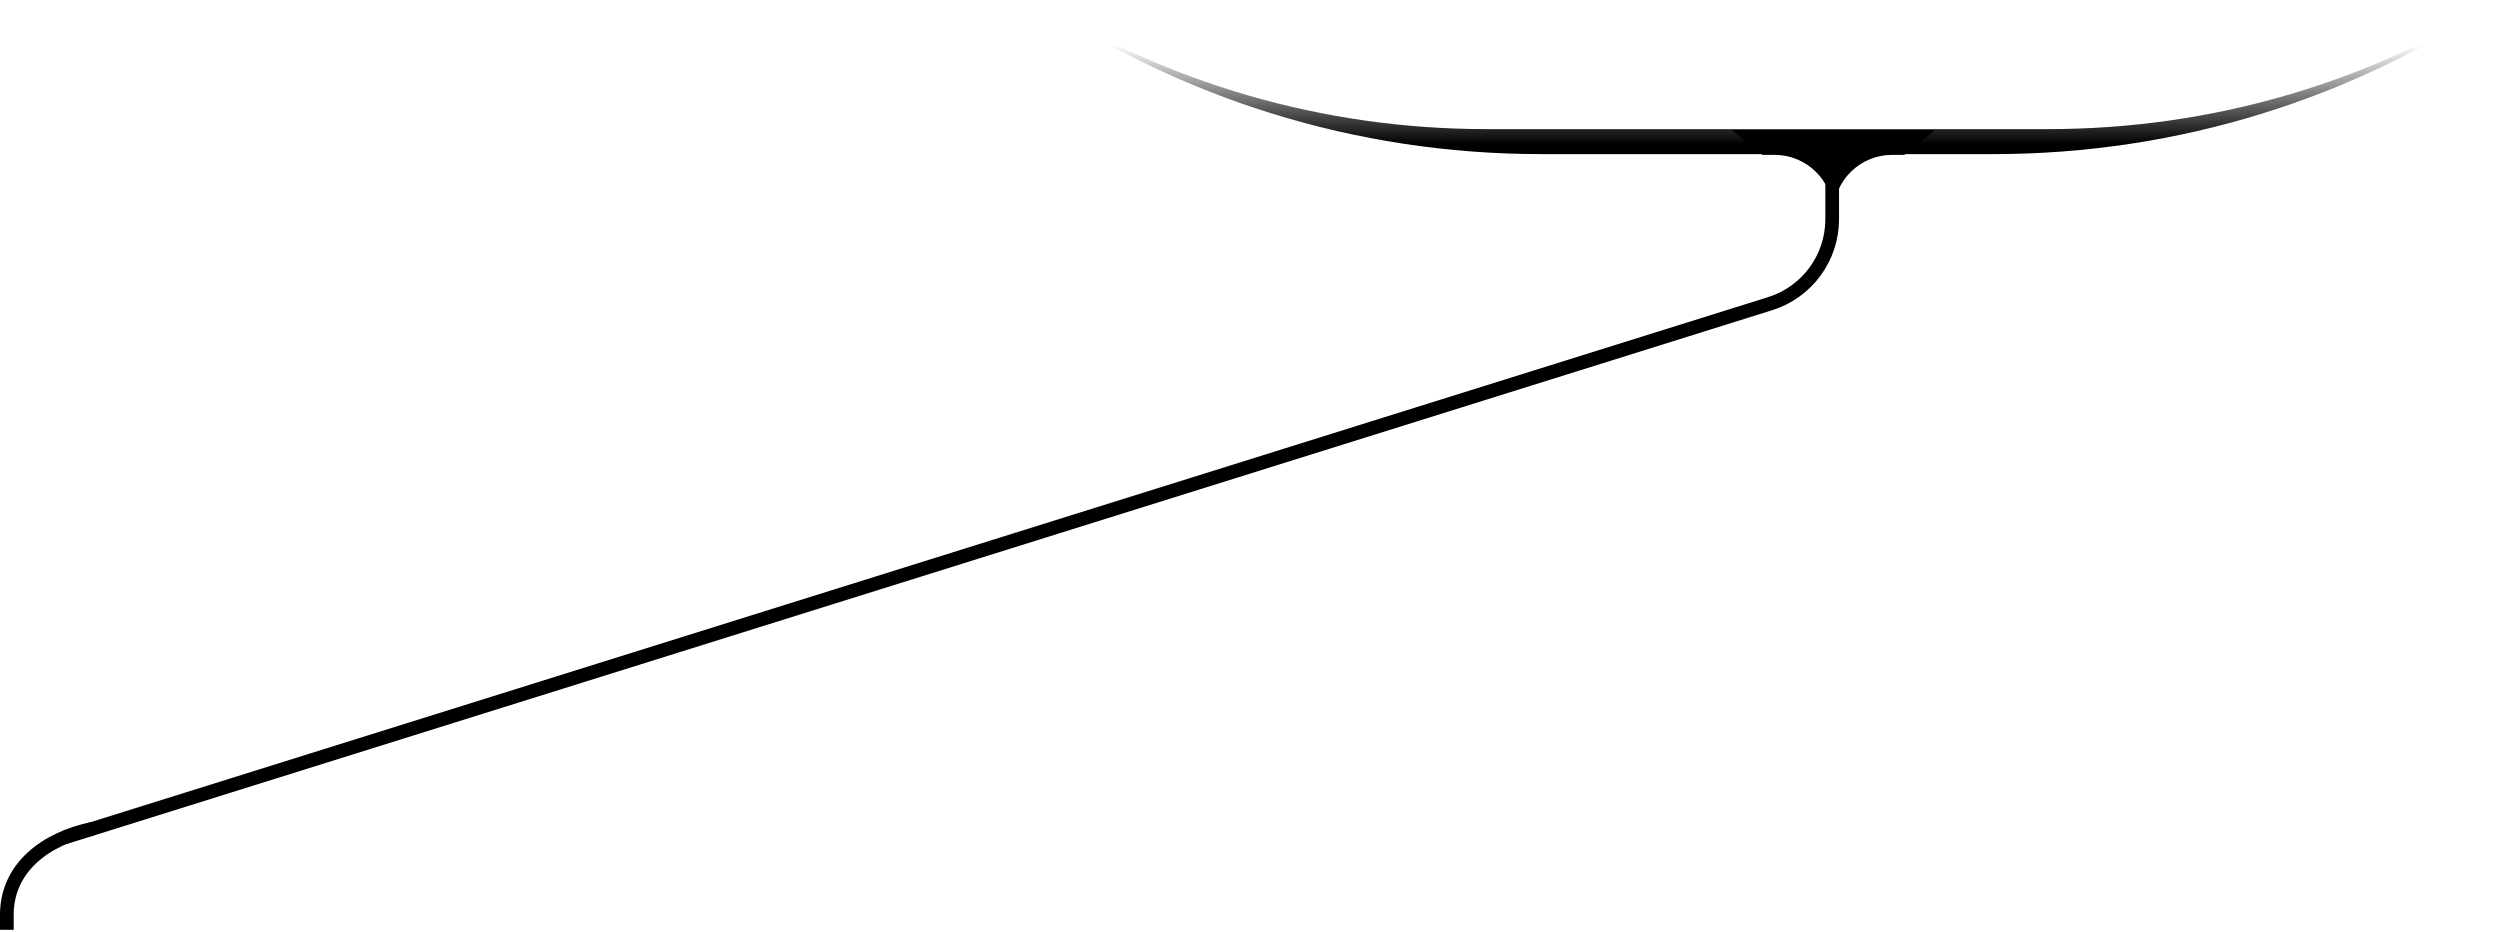 <svg width="730" height="272" viewBox="0 0 730 272" fill="none" xmlns="http://www.w3.org/2000/svg">
<path fill-rule="evenodd" clip-rule="evenodd" d="M302.384 0.112C344.57 28.459 395.354 45 450 45H582C636.647 45 687.43 28.46 729.616 0.112C691.431 23.935 646.323 37.7 598 37.7H434C385.677 37.7 340.57 23.935 302.384 0.112Z" fill="url(#paint0_linear_75_16)"/>
<path fill-rule="evenodd" clip-rule="evenodd" d="M514.61 45.219L505.689 38L565 38L556.079 45.219H552.515C543.164 45.219 535.558 52.695 535.349 61.996L535.345 62L535.34 61.996C535.131 52.695 527.525 45.219 518.174 45.219H514.61Z" fill="black"/>
<path d="M19 244.5L516.867 88.675C527.656 85.299 535 75.305 535 64V64V52.5" stroke="black" stroke-width="4"/>
<path d="M27 242V242C13.412 244.831 2 253.252 2 267.131V271.5" stroke="black" stroke-width="4"/>
<defs>
<linearGradient id="paint0_linear_75_16" x1="530.761" y1="12.952" x2="530.761" y2="42.109" gradientUnits="userSpaceOnUse">
<stop stop-opacity="0"/>
<stop offset="1"/>
</linearGradient>
</defs>
</svg>
